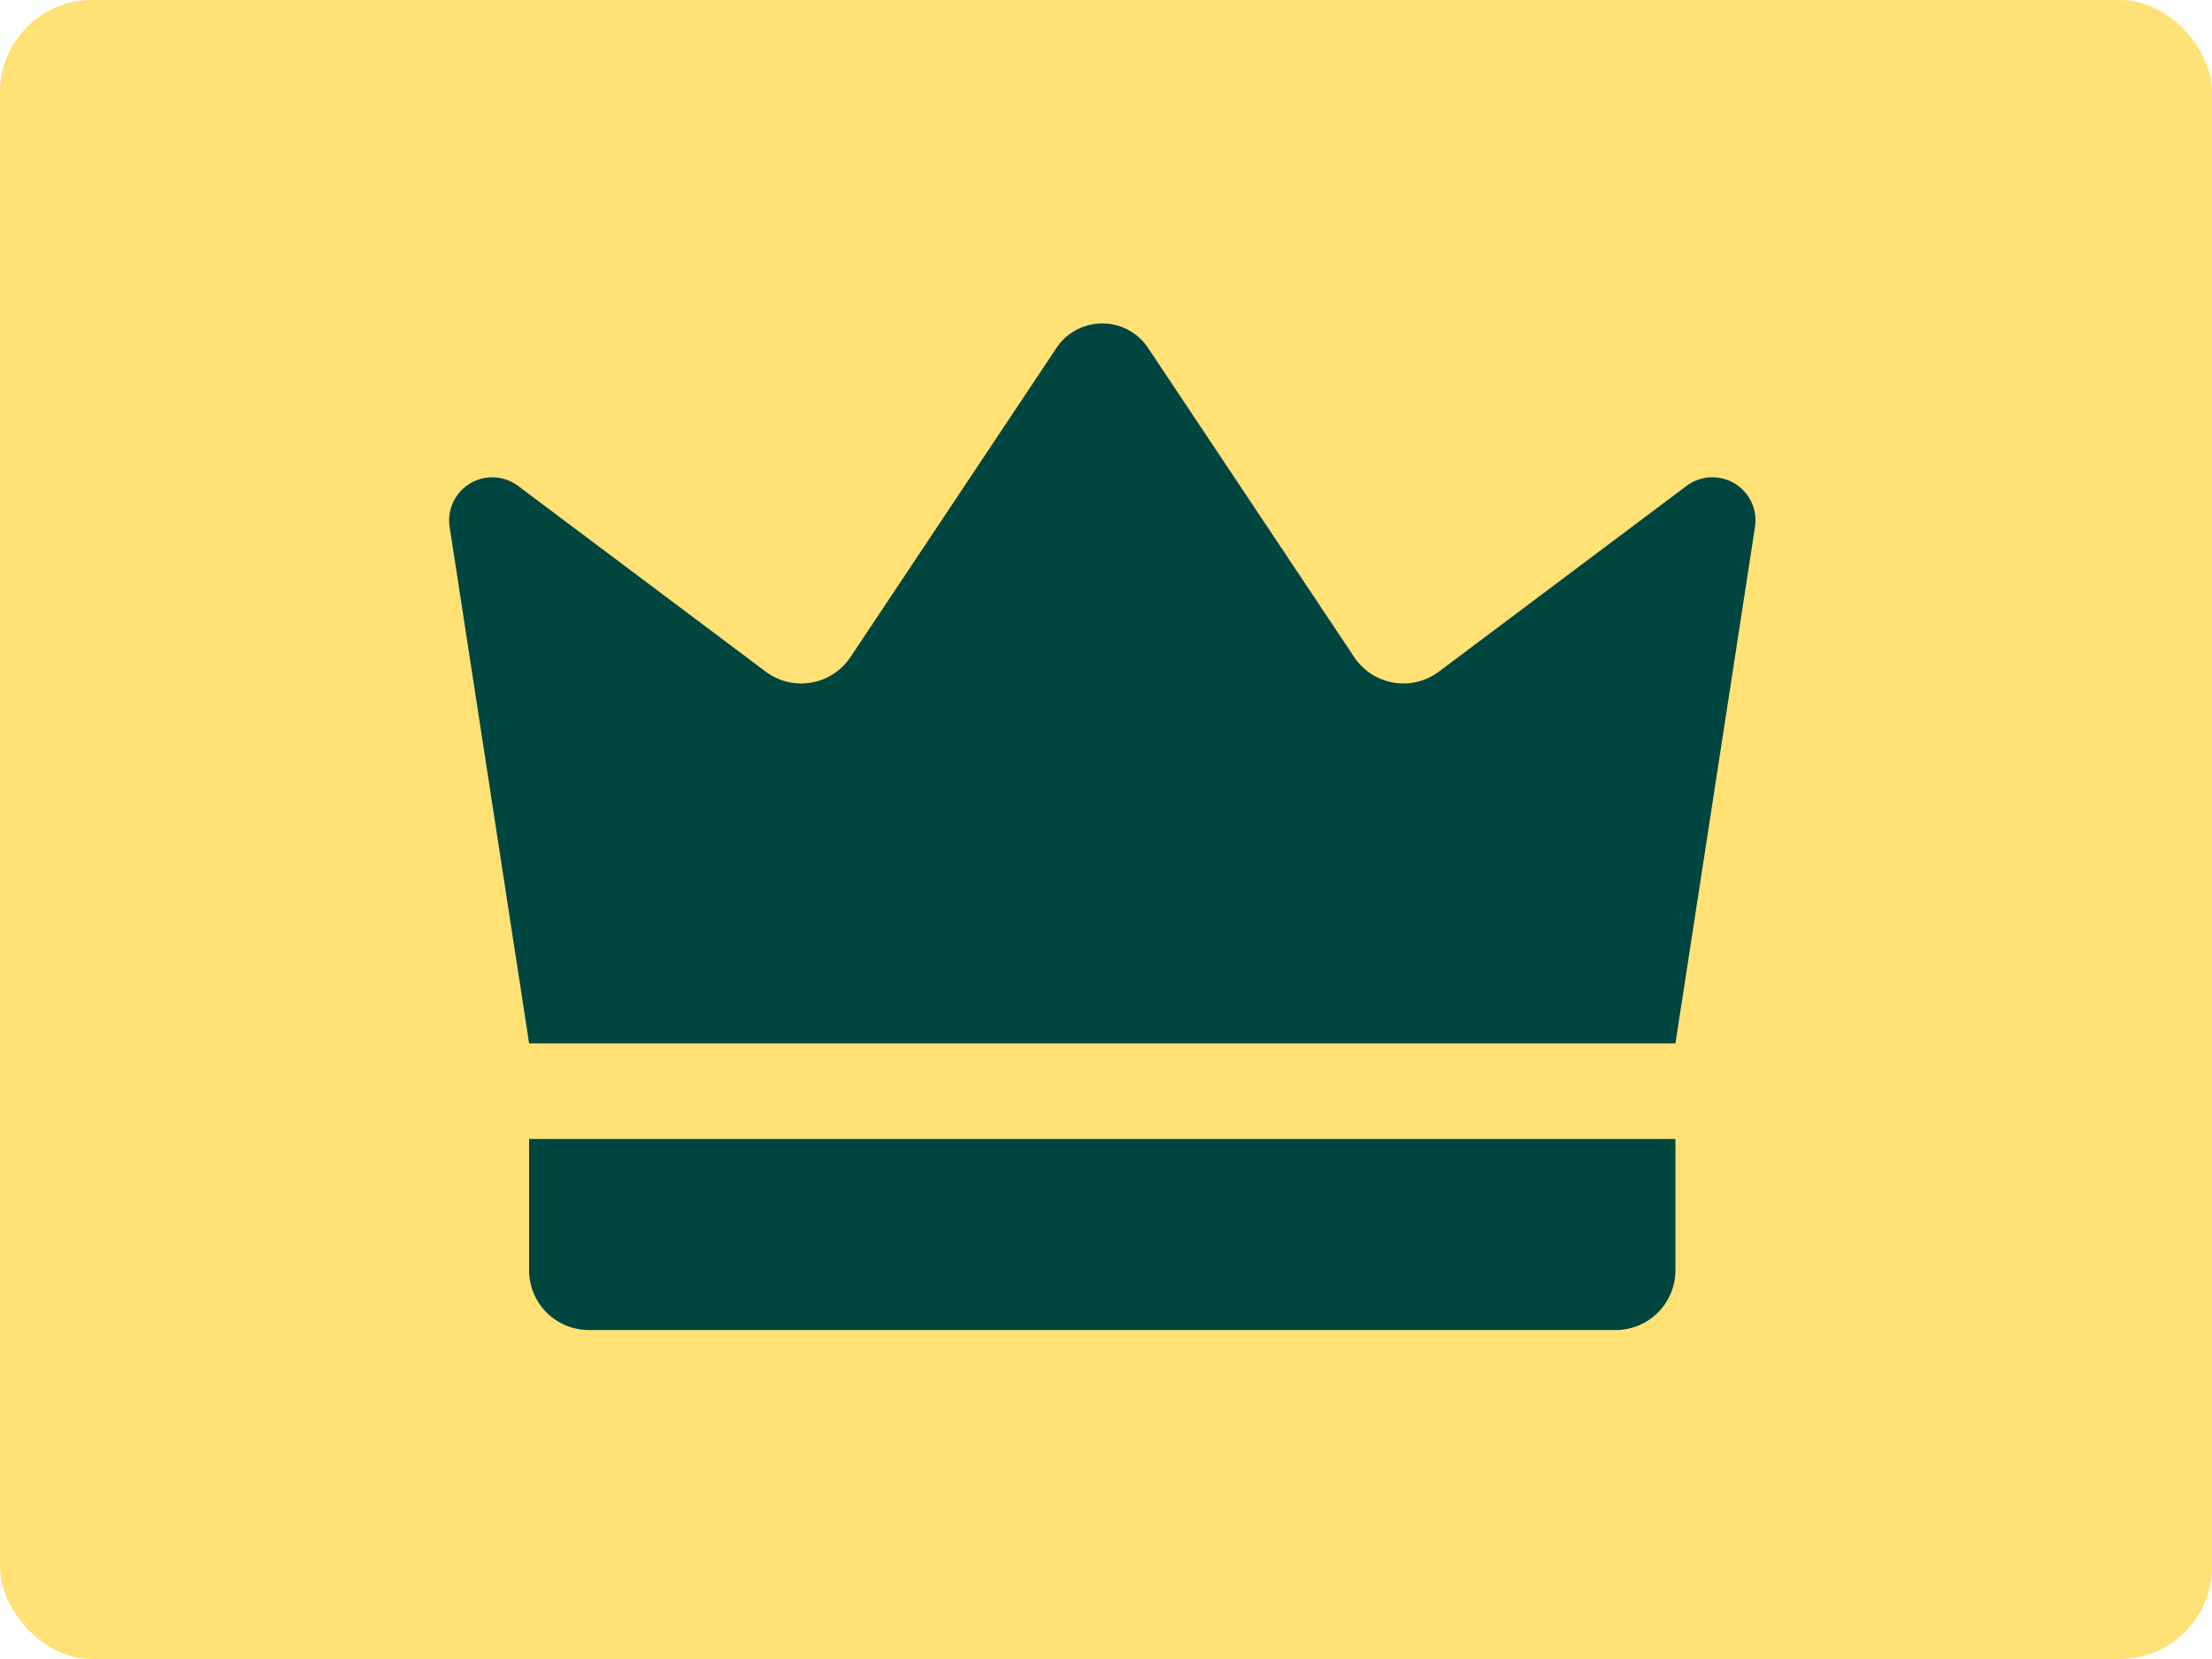 <svg xmlns="http://www.w3.org/2000/svg" width="120" height="90" viewBox="0 0 120 90">
  <g id="modal-icon" transform="translate(-893.5 -438)">
    <g id="Group_13717" data-name="Group 13717" transform="translate(893.5 438)">
      <rect id="Rectangle_7561" data-name="Rectangle 7561" width="120" height="90" rx="5" fill="#ffe175"/>
    </g>
    <g id="Layer_1" transform="translate(917.864 455.545)">
      <g id="Group_14090" data-name="Group 14090" transform="translate(0 0)">
        <g id="Group_14089" data-name="Group 14089">
          <path id="Path_34003" data-name="Path 34003" d="M5.34,43.5,1.029,15.483a2.338,2.338,0,0,1,3.713-2.226L18.173,23.33a3.209,3.209,0,0,0,4.6-.787L33.95,5.771a2.985,2.985,0,0,1,4.967,0L50.1,22.542a3.209,3.209,0,0,0,4.6.787l13.43-10.073a2.338,2.338,0,0,1,3.713,2.226L67.527,43.5Z" transform="translate(-1 -4.441)" fill="#004540"/>
          <path id="Path_34004" data-name="Path 34004" d="M61.782,33.535H6.079a3.242,3.242,0,0,1-3.242-3.242V23.171H65.024v7.122A3.243,3.243,0,0,1,61.782,33.535Z" transform="translate(1.503 21.073)" fill="#004540"/>
        </g>
      </g>
    </g>
  </g>
</svg>
